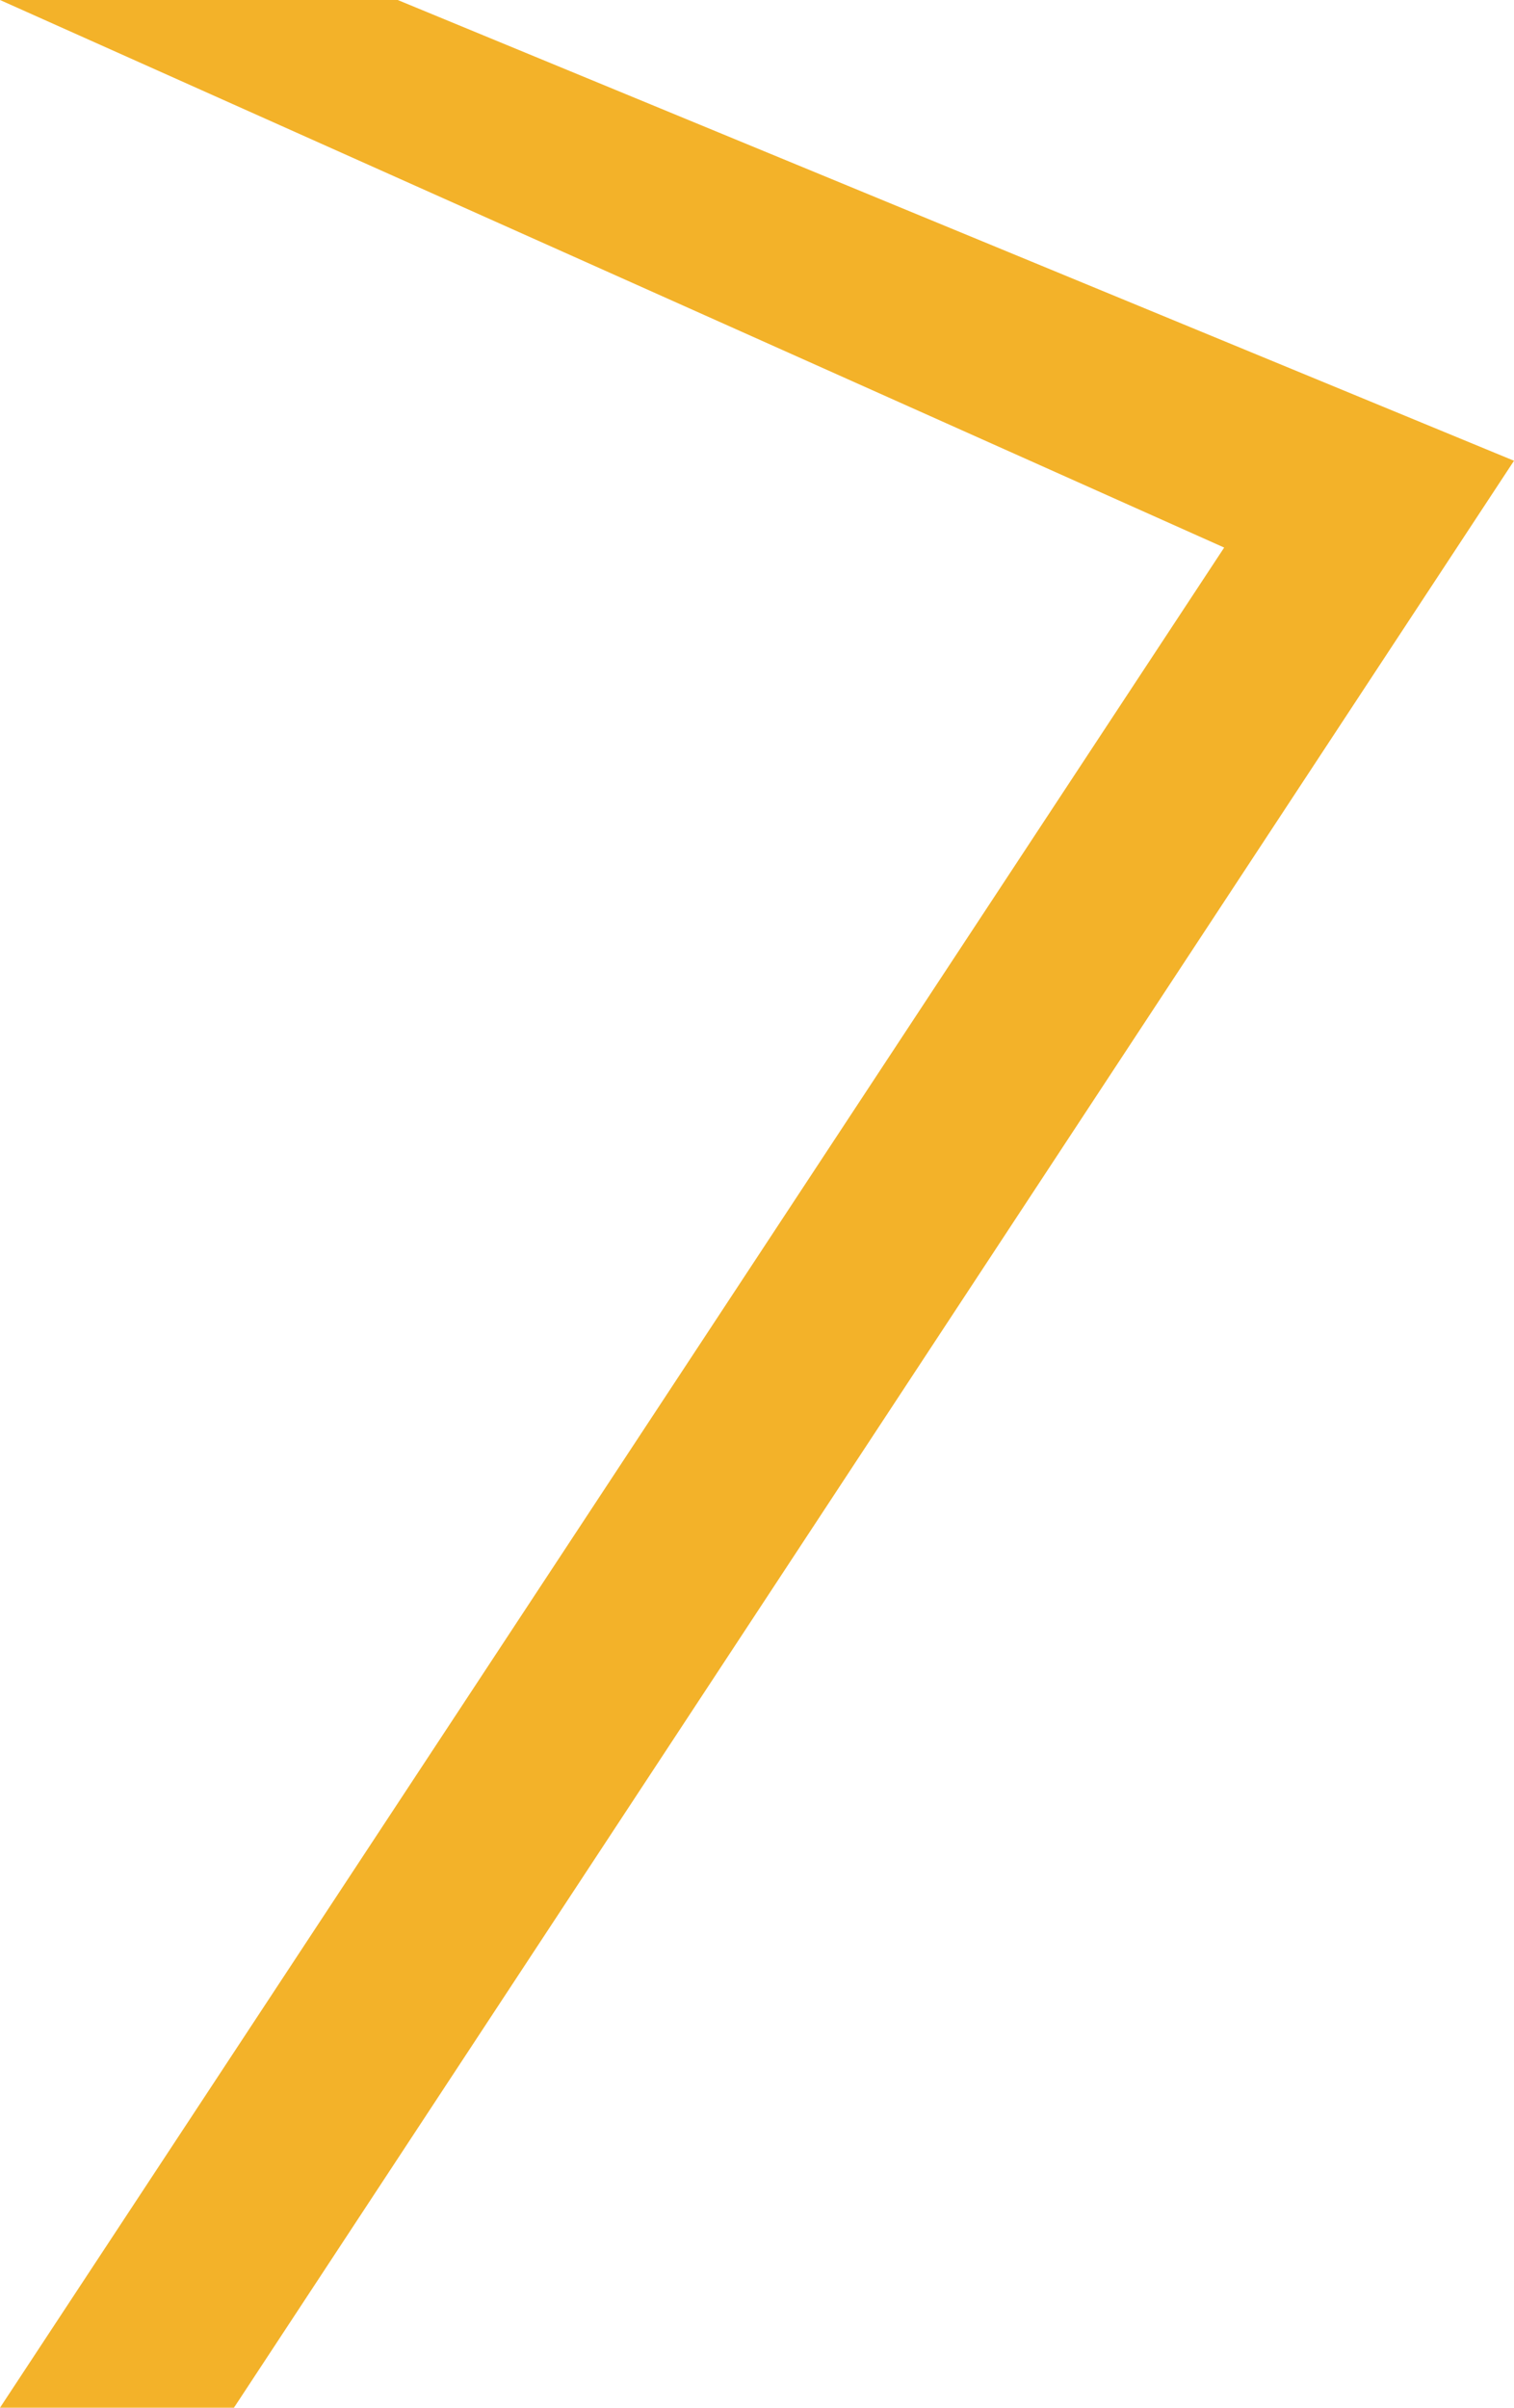 <?xml version="1.0" encoding="UTF-8"?>
<svg width="453px" height="720px" viewBox="0 0 453 720" version="1.1" xmlns="http://www.w3.org/2000/svg" xmlns:xlink="http://www.w3.org/1999/xlink">
    <!-- Generator: Sketch 59.1 (86144) - https://sketch.com -->
    <title>element/yellow-stroke-top</title>
    <desc>Created with Sketch.</desc>
    <g id="Symbols" stroke="none" stroke-width="1" fill="none" fill-rule="evenodd">
        <g id="element/yellow-stroke-top" fill="#F3B229" fill-rule="nonzero">
            <polygon points="119 -2.02338146e-14 0 0 366.28 163.745 0 720 70 720 453 137.785"></polygon>
        </g>
    </g>
</svg>